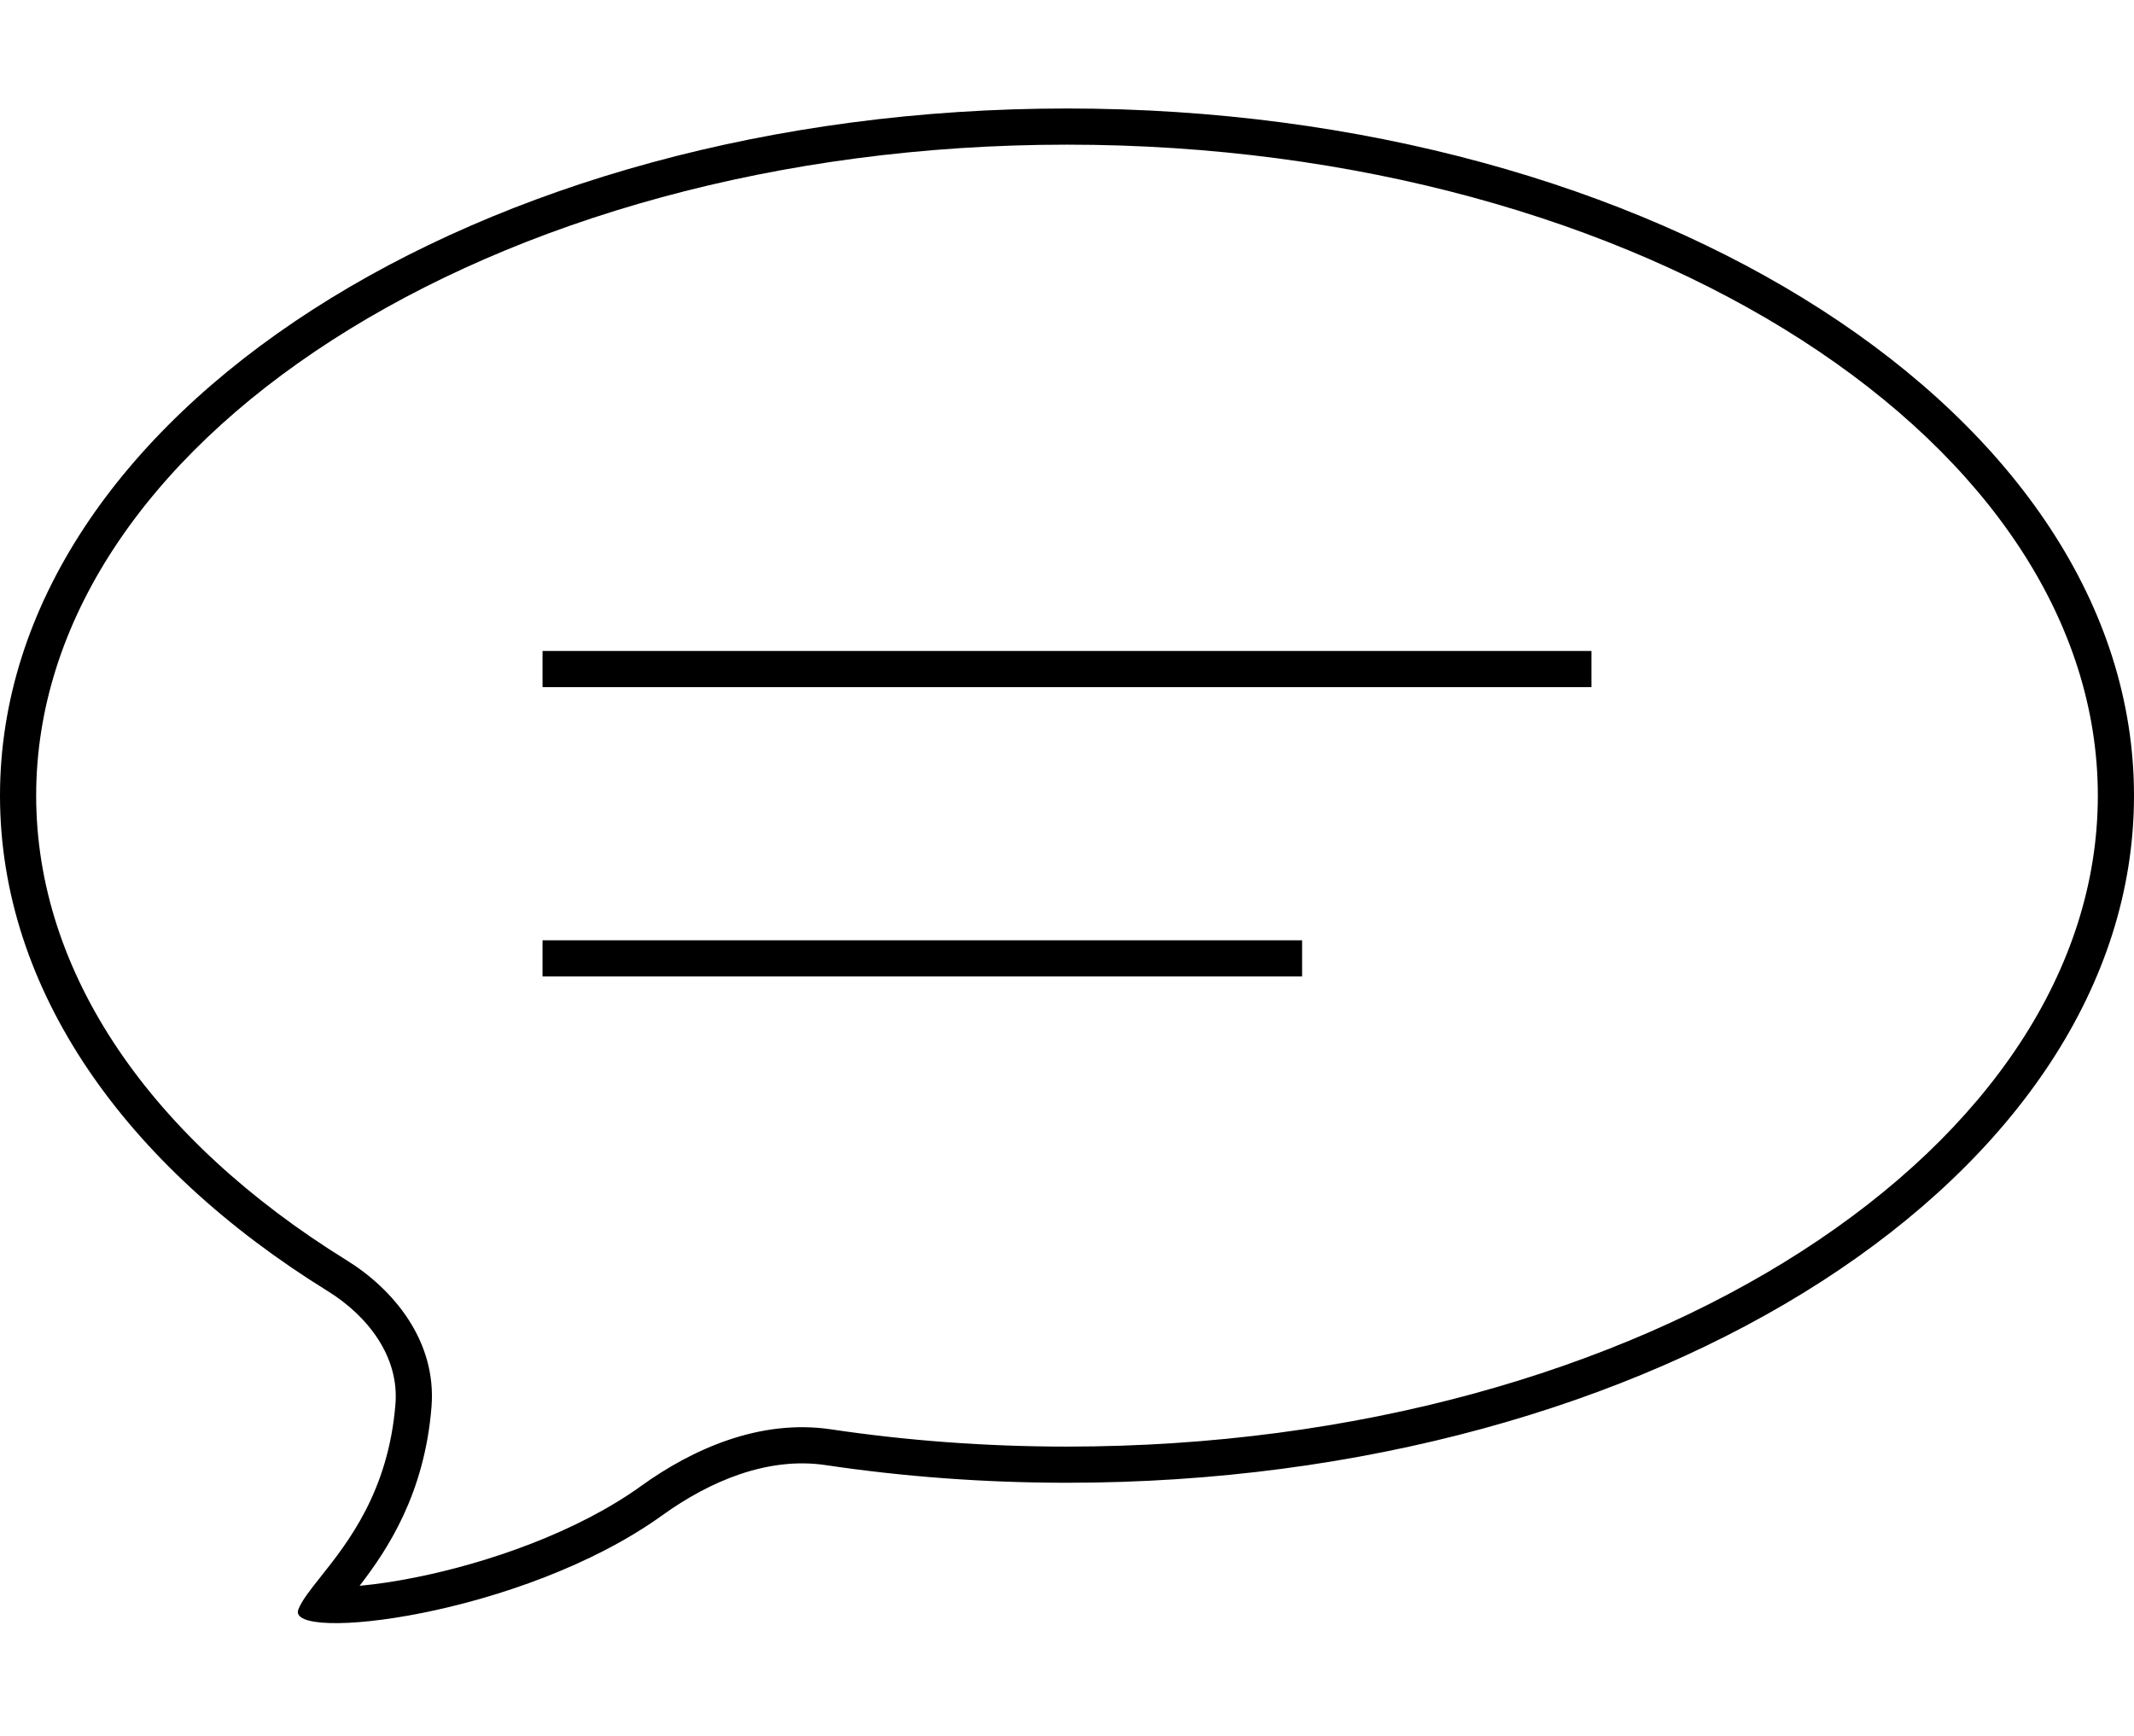 <svg width="118" height="96" viewBox="0 0 118 96" fill="none" xmlns="http://www.w3.org/2000/svg">
<path fill-rule="evenodd" clip-rule="evenodd" d="M88 38H30V36H88V38Z" fill="black"/>
<path fill-rule="evenodd" clip-rule="evenodd" d="M72 54H30V52H72V54Z" fill="black"/>
<path fill-rule="evenodd" clip-rule="evenodd" d="M99.636 69.189C109.966 62.536 116 53.584 116 44C116 34.416 109.966 25.464 99.636 18.811C89.328 12.172 74.966 8 59 8C43.034 8 28.672 12.172 18.364 18.811C8.034 25.464 2 34.416 2 44C2 53.832 8.354 63.002 19.174 69.701C21.738 71.287 24.154 74.149 23.86 77.803C23.473 82.629 21.418 85.71 19.884 87.698C20.76 87.619 21.807 87.469 22.973 87.235C26.966 86.434 31.883 84.748 35.461 82.171C38.276 80.144 42.016 78.46 45.946 79.045C50.137 79.669 54.507 80 59 80C74.966 80 89.328 75.828 99.636 69.189ZM118 44C118 64.987 91.585 82 59 82C54.409 82 49.94 81.662 45.651 81.023C42.459 80.548 39.248 81.909 36.629 83.794C28.846 89.399 15.755 90.859 16.499 89C16.7 88.498 17.163 87.915 17.738 87.191C19.23 85.313 21.478 82.483 21.867 77.643C22.076 75.033 20.348 72.779 18.122 71.401C6.952 64.487 0 54.766 0 44C0 23.013 26.415 6 59 6C91.585 6 118 23.013 118 44Z" fill="black"/>
</svg>
